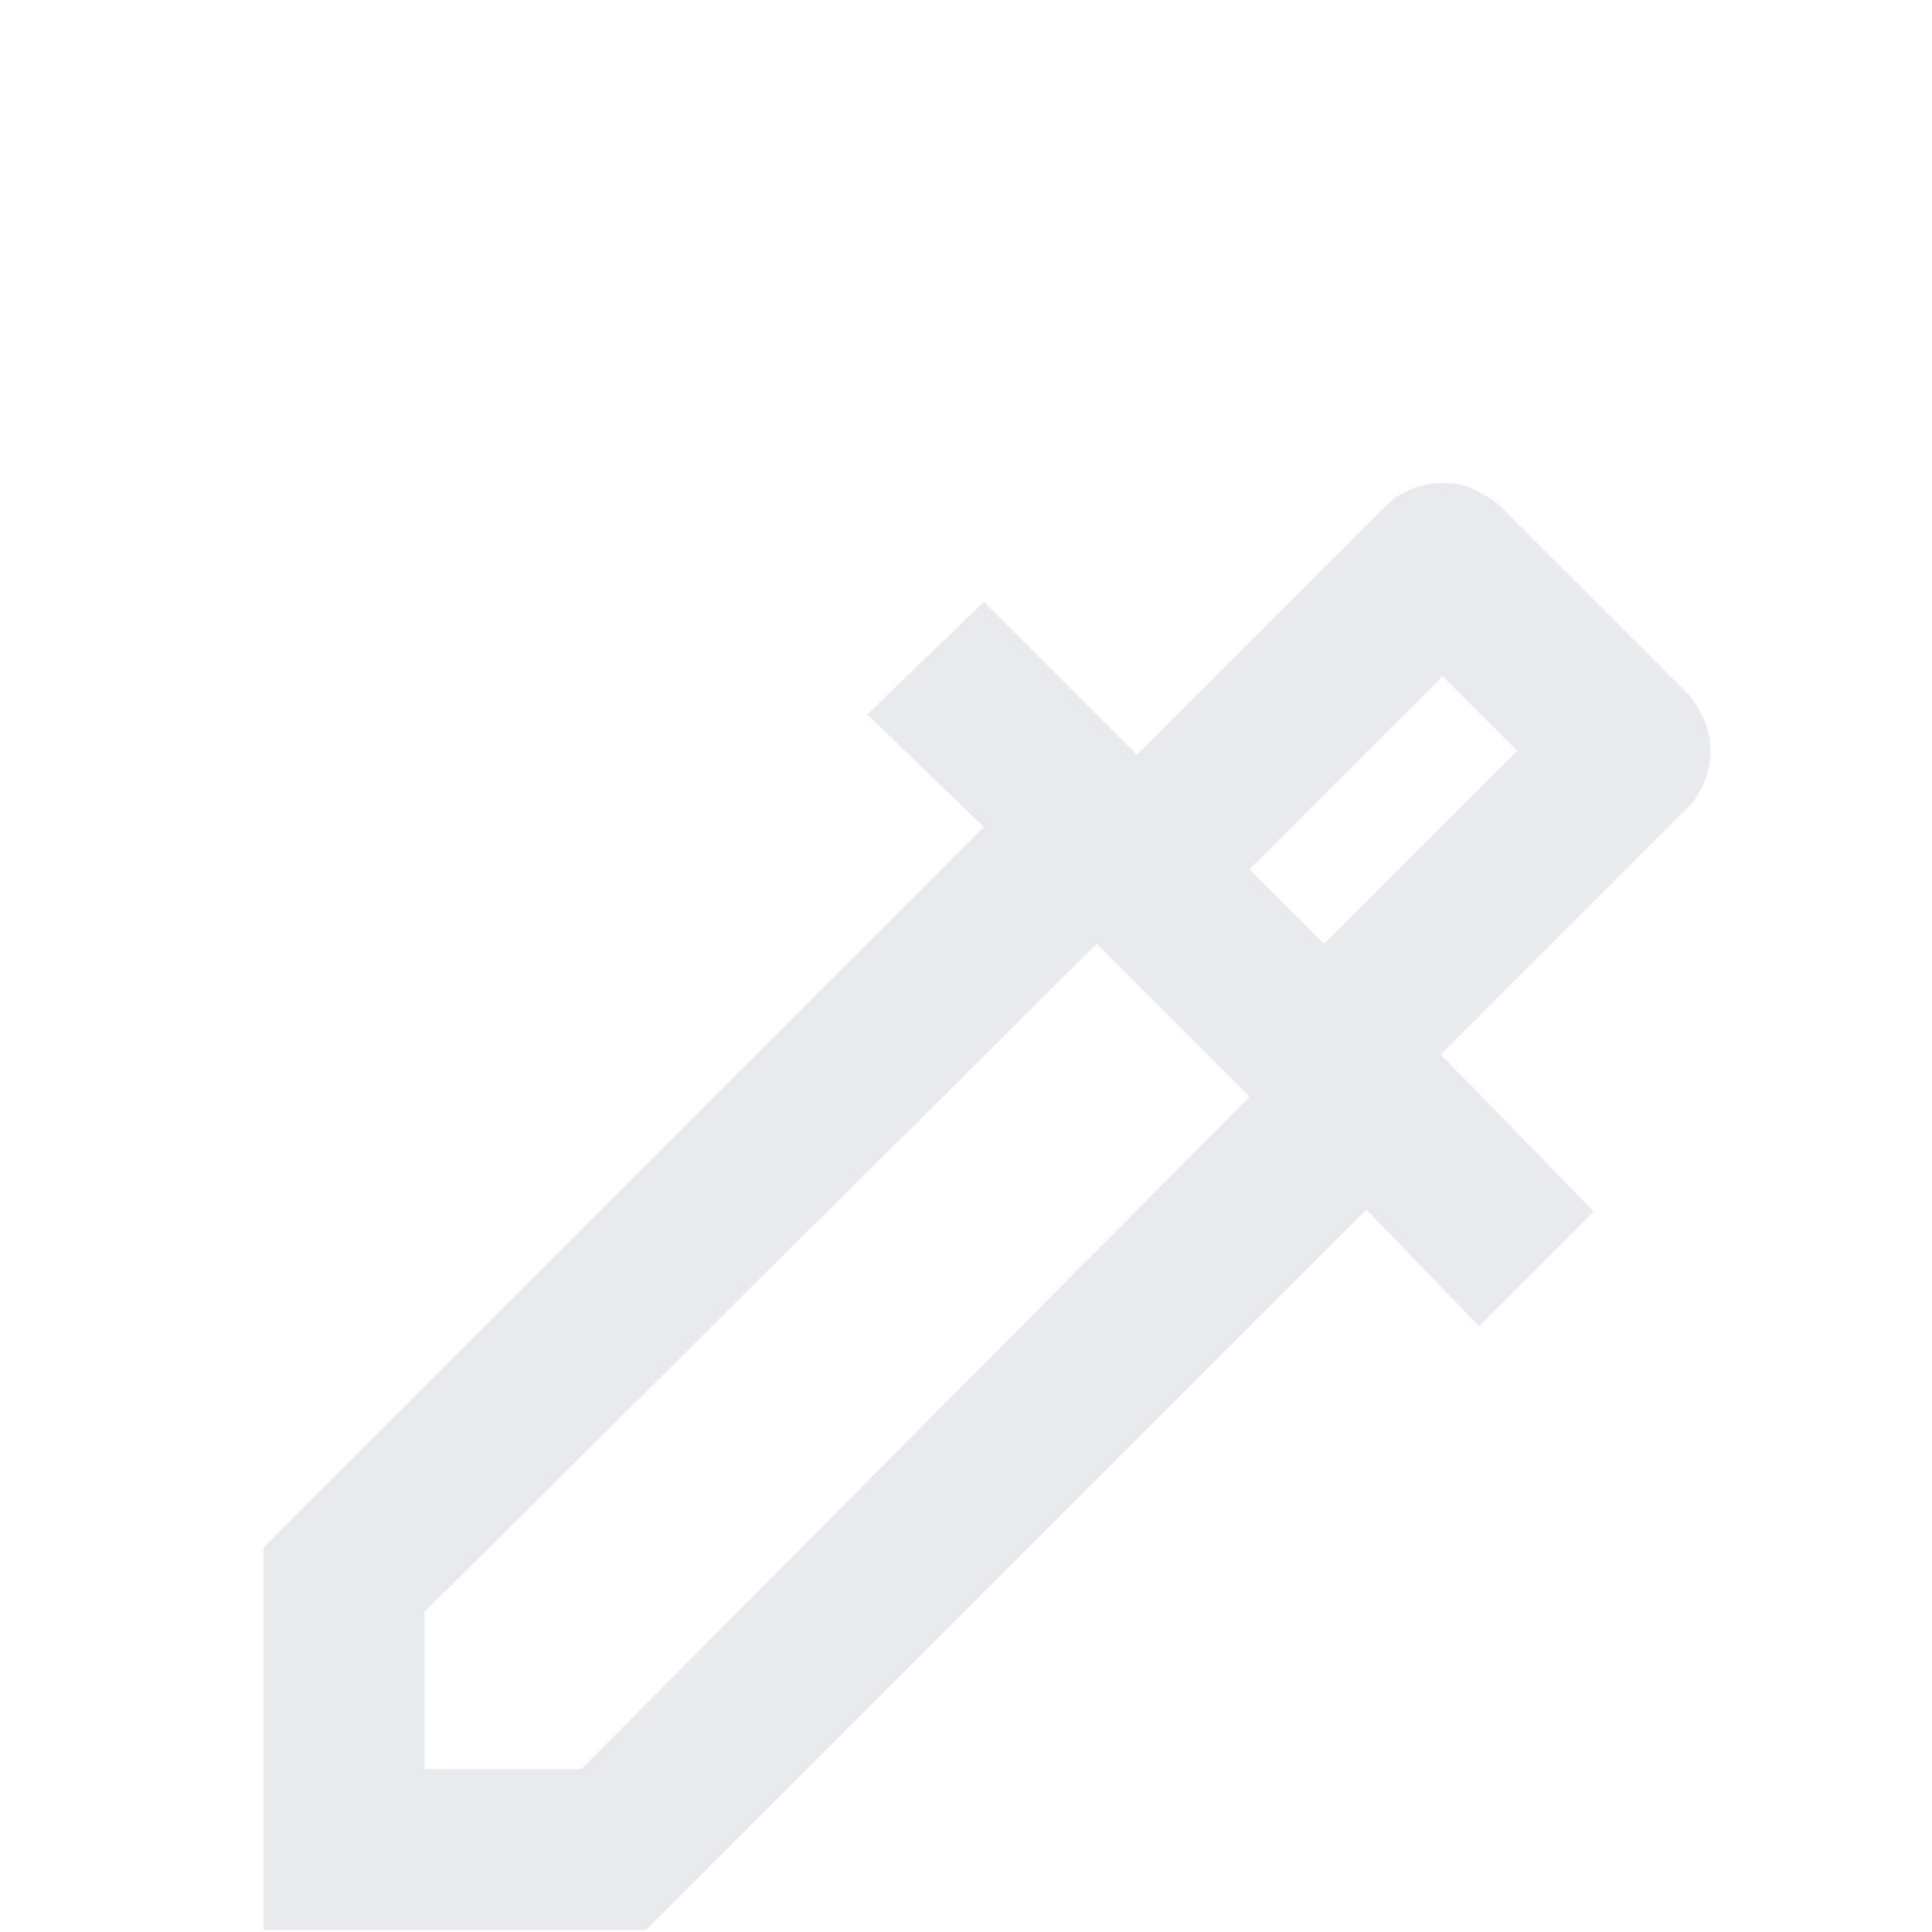 <svg width="44" height="44" viewBox="0 0 44 44" fill="none" xmlns="http://www.w3.org/2000/svg">
<path d="M6 43.954V35.246L22.408 18.837L19.75 16.271L22.408 13.704L25.892 17.188L31.575 11.504C31.728 11.351 31.919 11.229 32.148 11.137C32.377 11.046 32.614 11 32.858 11C33.103 11 33.332 11.046 33.546 11.137C33.76 11.229 33.958 11.351 34.142 11.504L38.45 15.812C38.603 15.996 38.725 16.194 38.817 16.408C38.908 16.622 38.954 16.851 38.954 17.096C38.954 17.34 38.908 17.577 38.817 17.806C38.725 18.035 38.603 18.226 38.45 18.379L32.812 24.017L36.296 27.592L33.683 30.204L31.117 27.546L14.708 43.954H6ZM9.667 40.288H13.242L28.458 24.979L24.975 21.496L9.667 36.712V40.288ZM30.154 21.496L34.554 17.096L32.858 15.4L28.458 19.8L30.154 21.496Z" fill="#E8EAED"/>
</svg>
